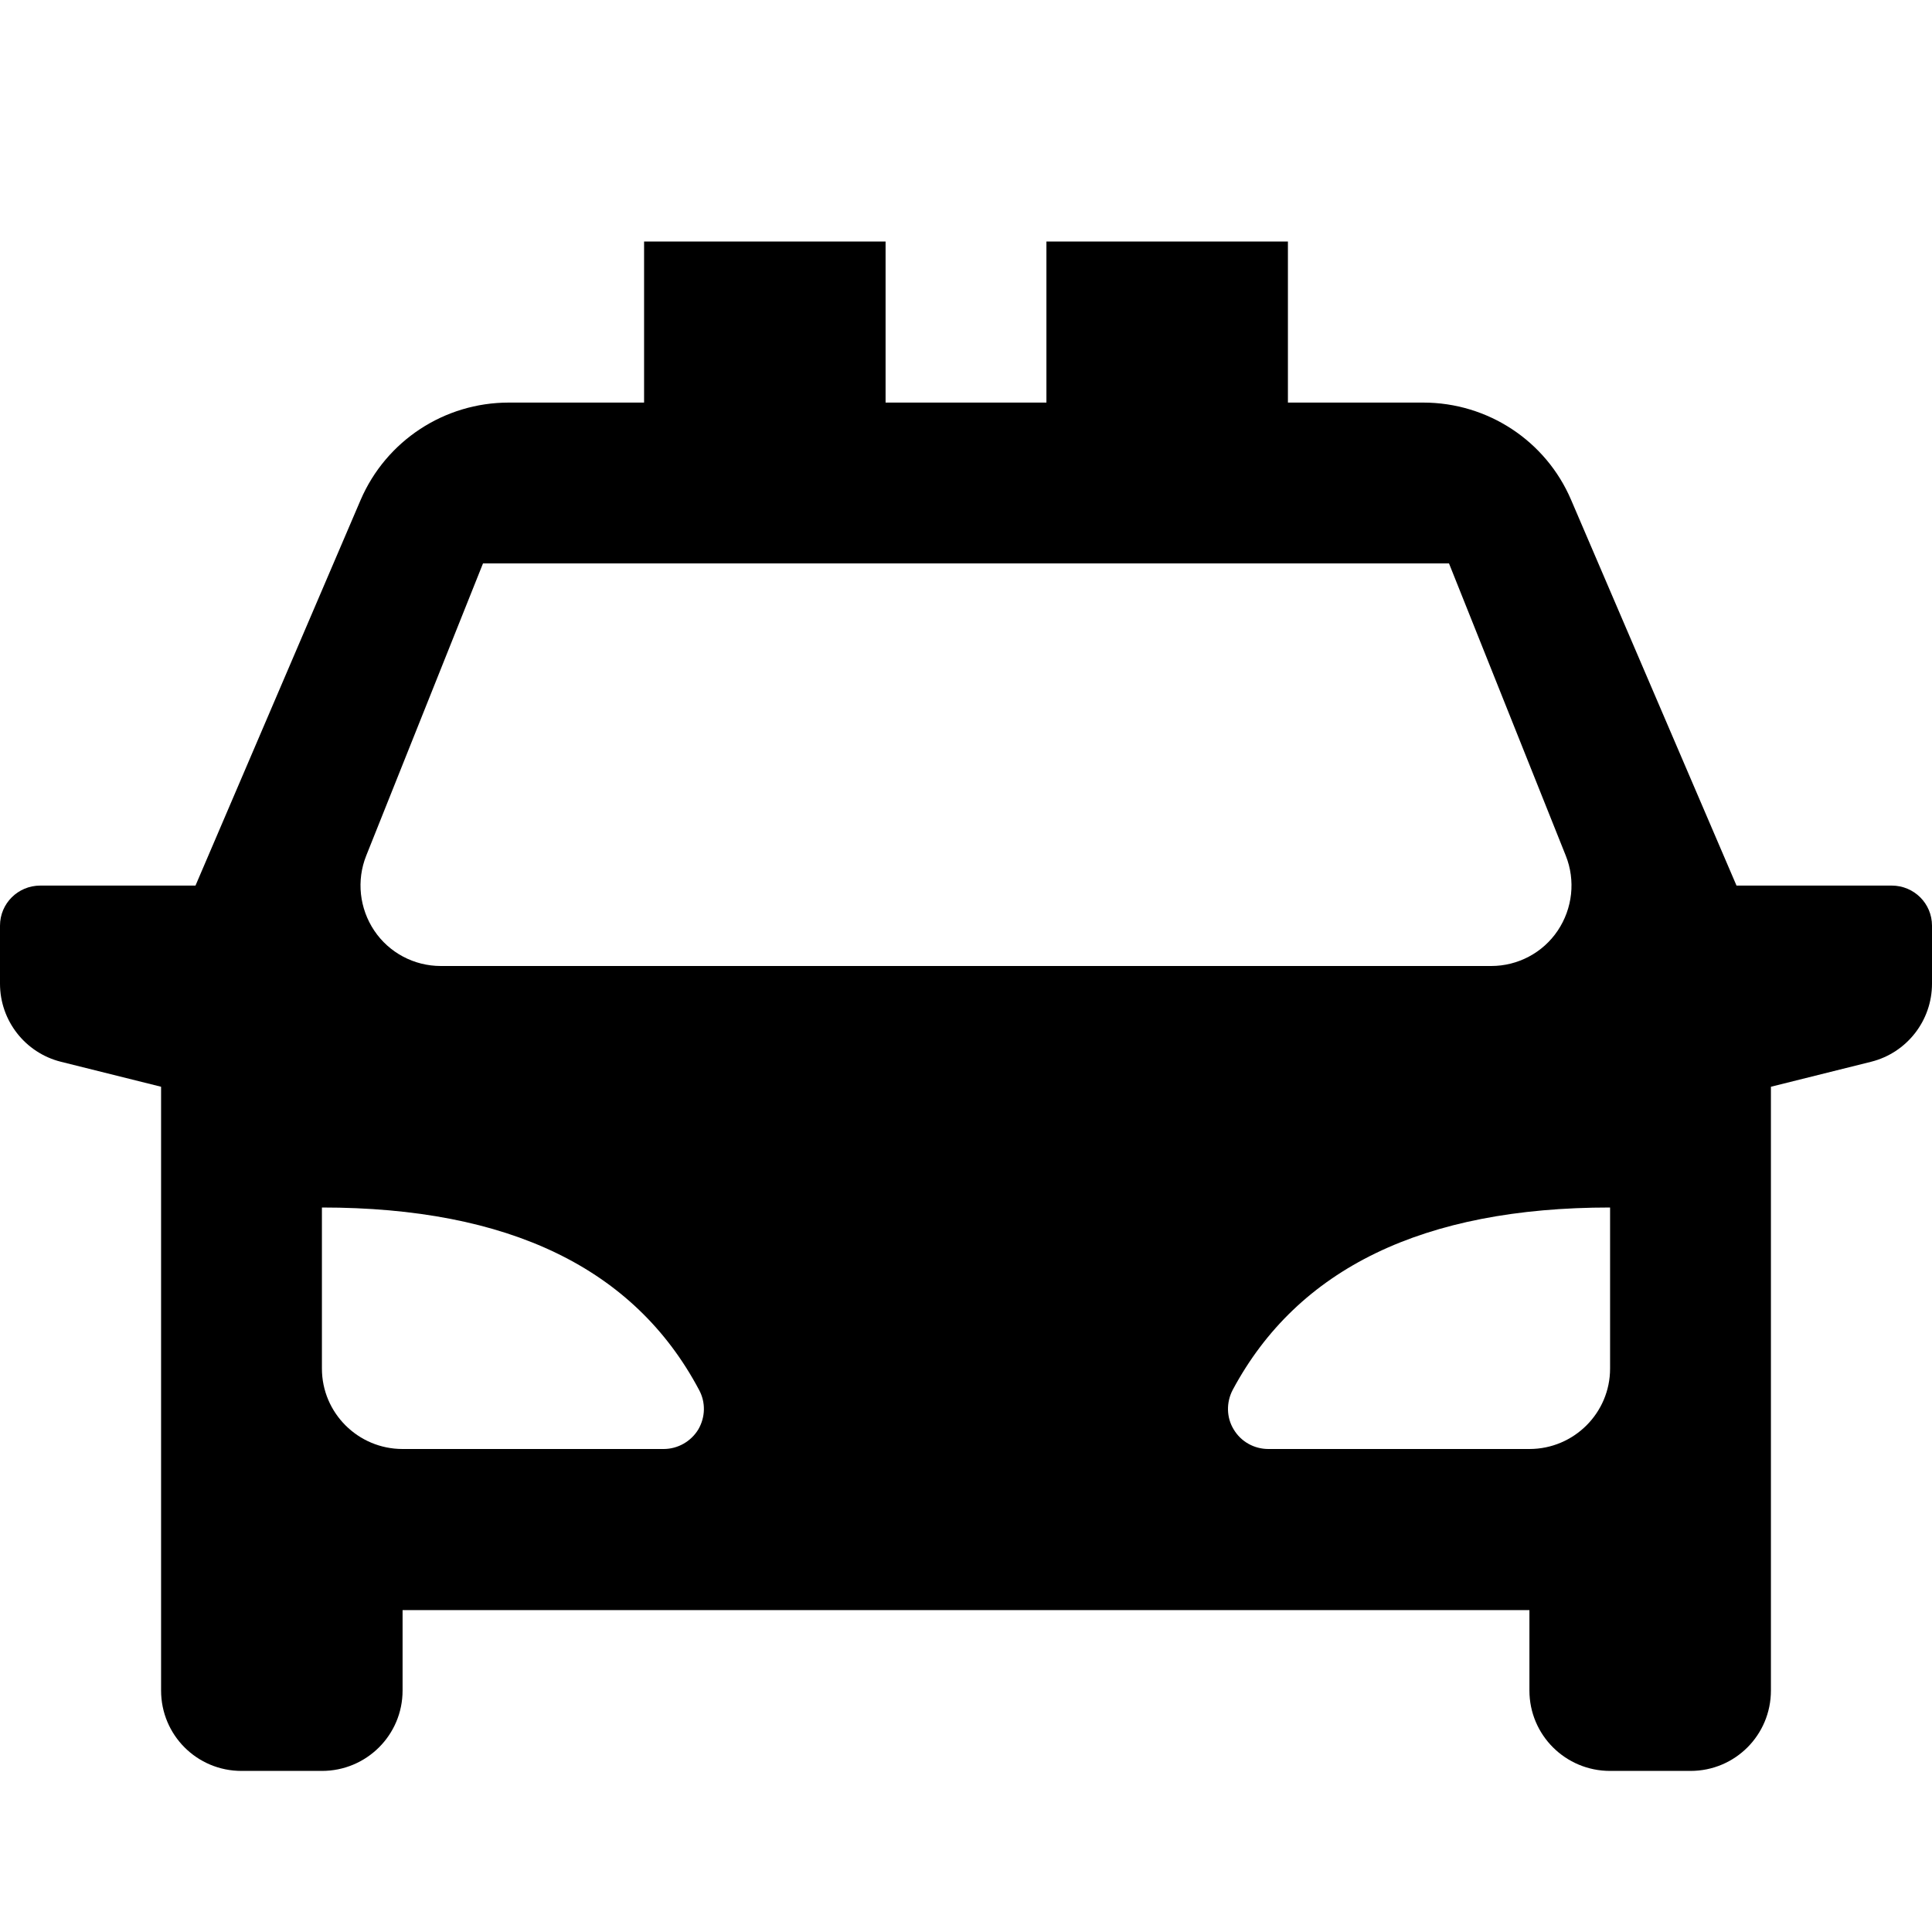 <?xml version="1.0" encoding="UTF-8"?>
<svg xmlns="http://www.w3.org/2000/svg" xmlns:xlink="http://www.w3.org/1999/xlink" width="32" height="32" viewBox="0 0 32 32" version="1.1">
<g id="surface1">
<path style=" stroke:none;fill-rule:nonzero;fill:rgb(0%,0%,0%);fill-opacity:1;" d="M 29.332 18 L 29.332 28 C 29.332 28.738 28.738 29.332 28 29.332 L 26.668 29.332 C 25.93 29.332 25.332 28.738 25.332 28 L 25.332 26.668 L 6.668 26.668 L 6.668 28 C 6.668 28.738 6.07 29.332 5.332 29.332 L 4 29.332 C 3.262 29.332 2.668 28.738 2.668 28 L 2.668 18 L 1.008 17.586 C 0.418 17.438 0 16.906 0 16.293 L 0 15.332 C 0 14.965 0.297 14.668 0.668 14.668 L 3.238 14.668 L 5.973 8.281 C 6.395 7.301 7.359 6.668 8.426 6.668 L 10.668 6.668 L 10.668 4 L 14.668 4 L 14.668 6.668 L 17.332 6.668 L 17.332 4 L 21.332 4 L 21.332 6.668 L 23.574 6.668 C 24.641 6.668 25.605 7.301 26.023 8.281 L 28.762 14.668 L 31.332 14.668 C 31.703 14.668 32 14.965 32 15.332 L 32 16.293 C 32 16.906 31.582 17.438 30.992 17.586 Z M 5.332 20 L 5.332 22.668 C 5.332 23.402 5.93 24 6.668 24 L 10.992 24 C 11.227 24 11.445 23.875 11.566 23.676 C 11.684 23.473 11.691 23.227 11.578 23.02 C 10.508 21.004 8.426 20 5.332 20 Z M 26.668 20 C 23.578 20 21.496 21.008 20.418 23.02 C 20.309 23.227 20.312 23.477 20.434 23.676 C 20.555 23.879 20.773 24 21.008 24 L 25.332 24 C 26.07 24 26.668 23.402 26.668 22.668 Z M 8 9.332 L 6.066 14.172 C 5.902 14.582 5.953 15.047 6.199 15.414 C 6.445 15.781 6.859 16 7.301 16 L 24.699 16 C 25.141 16 25.555 15.781 25.801 15.414 C 26.047 15.047 26.098 14.582 25.934 14.172 L 24 9.332 Z M 8 9.332 "/>
</g>
</svg>
